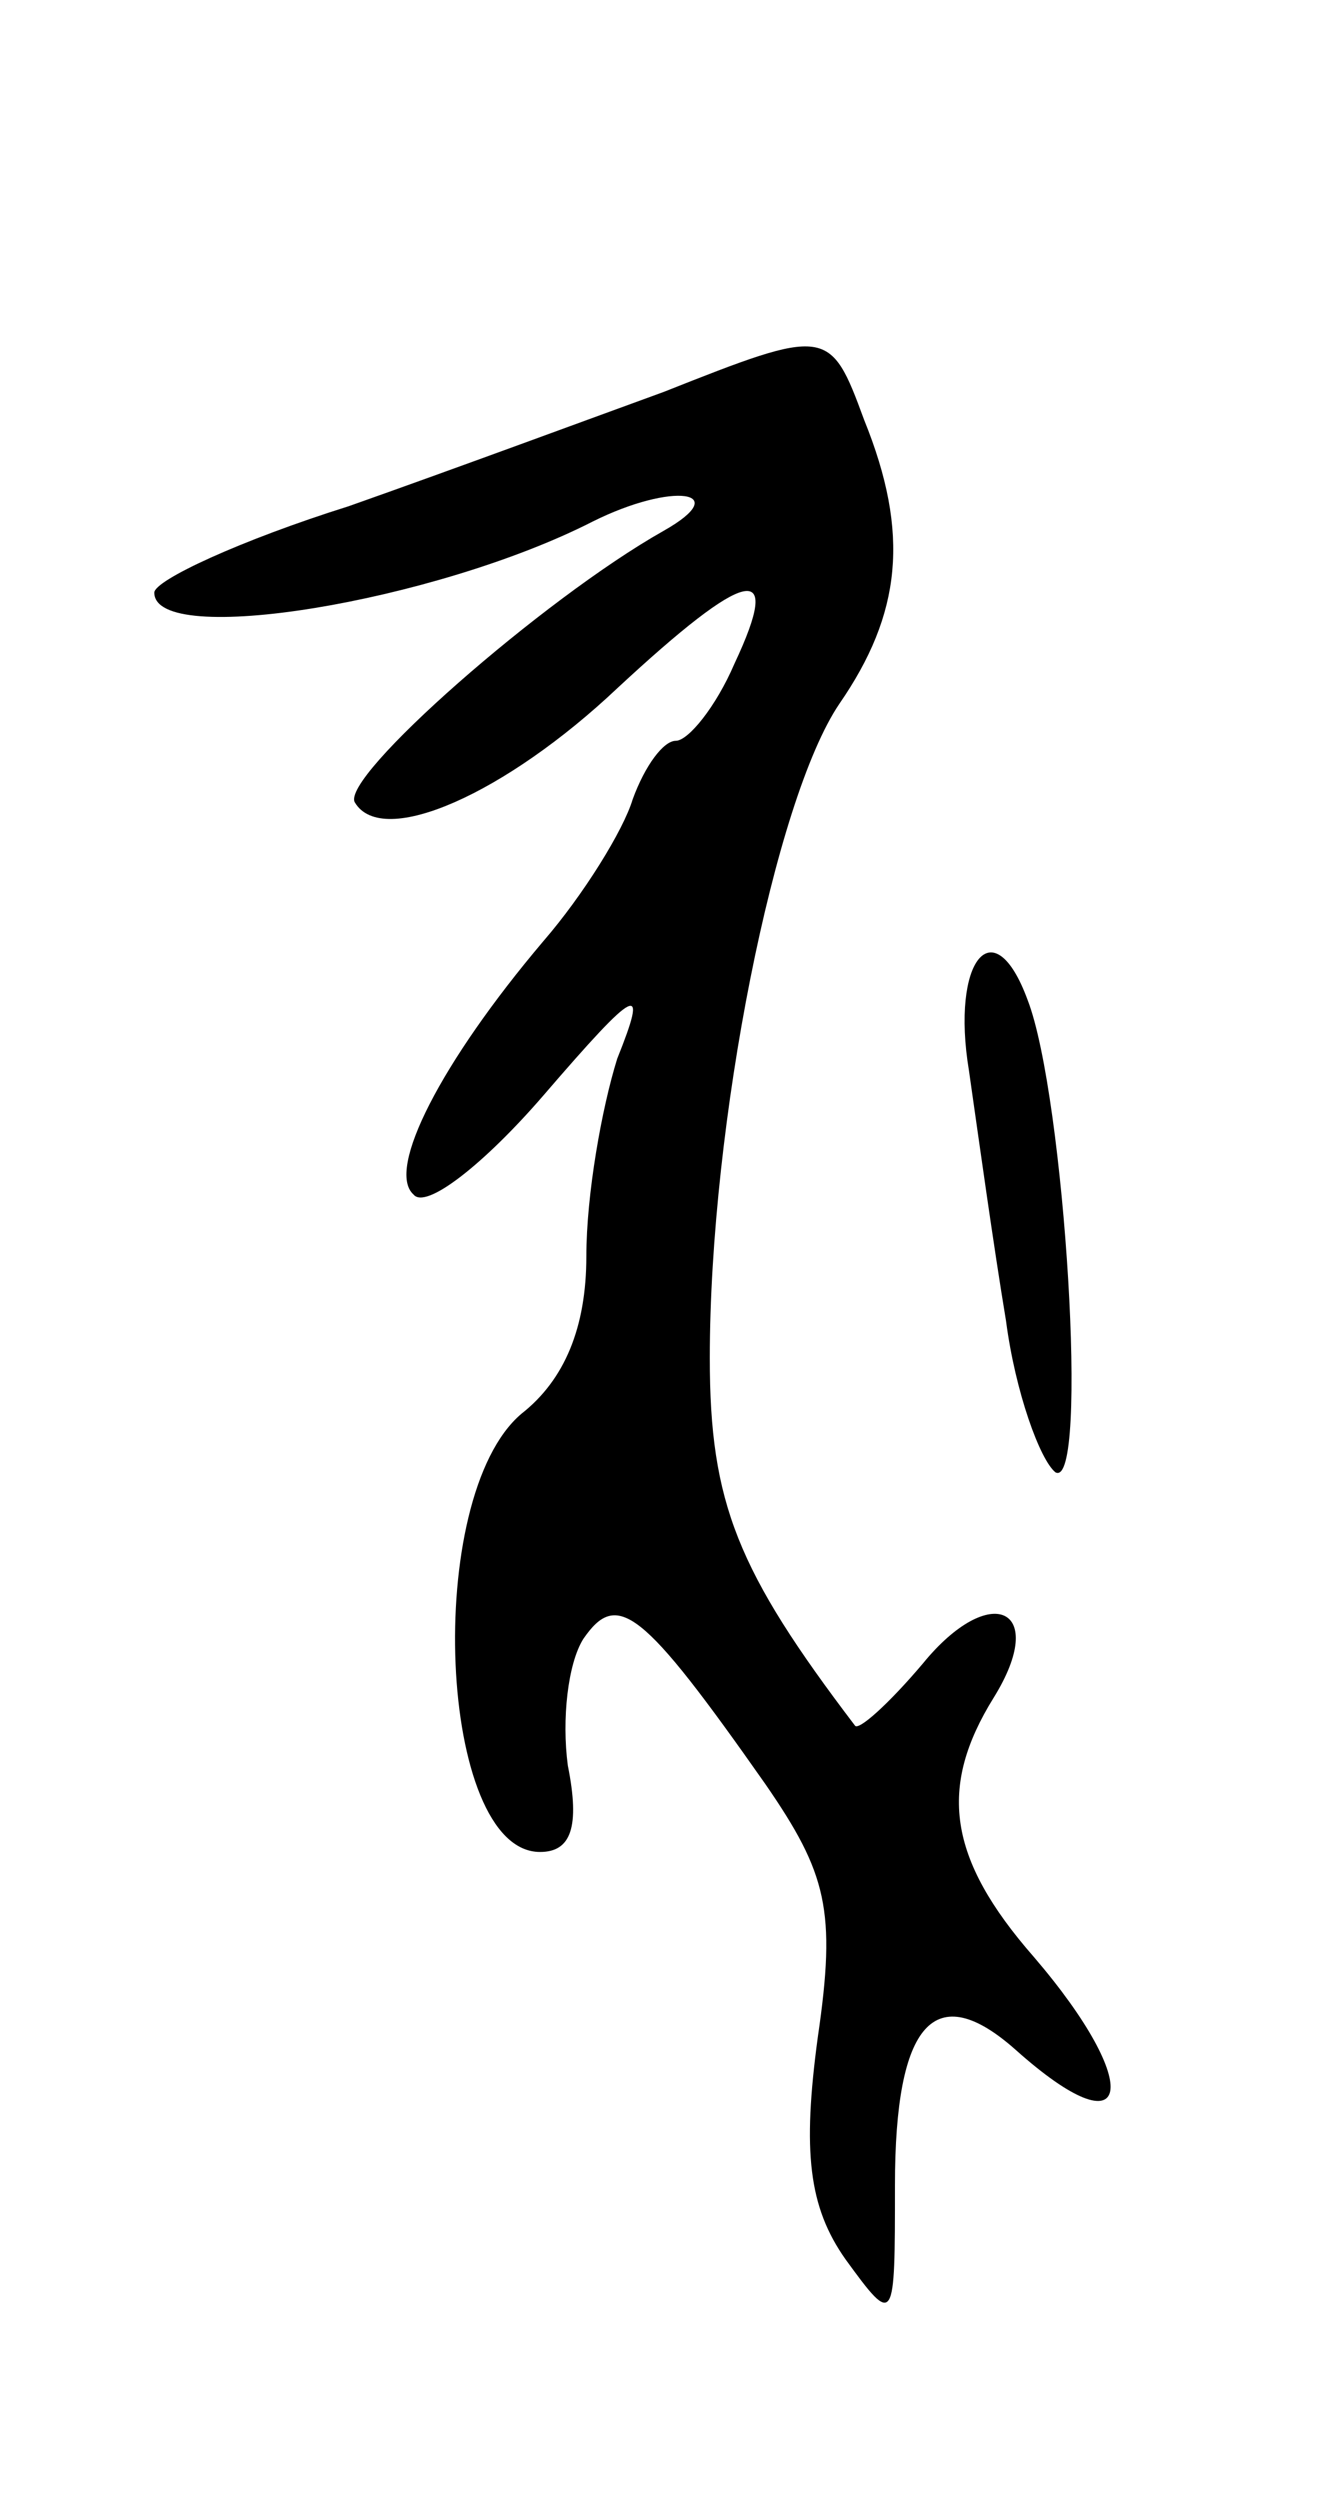 <svg version="1.0" xmlns="http://www.w3.org/2000/svg"
 width="43pt" height="81pt" viewBox="0 0 43 81"
 preserveAspectRatio="xMidYMid meet">
<g transform="translate(0,81) scale(0.1,-0.1)"
fill="#000000" stroke="none">
<path d="M215 683 c-22 -8 -68 -25 -102 -37 -35 -11 -63 -24 -63 -28 0 -18 91
-3 142 23 26 13 46 10 23 -3 -39 -22 -105 -80 -100 -88 9 -15 49 3 85 37 42
39 54 42 38 8 -6 -14 -15 -25 -19 -25 -4 0 -10 -8 -14 -19 -3 -10 -16 -31 -29
-46 -33 -39 -51 -74 -42 -82 4 -5 23 10 42 32 31 36 34 37 24 12 -5 -16 -10
-44 -10 -64 0 -23 -7 -40 -21 -51 -32 -27 -27 -142 6 -142 10 0 13 8 9 28 -2
15 0 33 5 41 11 16 19 10 59 -47 20 -29 23 -41 17 -82 -5 -37 -3 -55 9 -72 16
-22 16 -21 16 24 0 53 13 67 39 44 38 -34 42 -12 6 30 -28 32 -31 55 -13 84
18 29 -1 38 -23 11 -11 -13 -21 -22 -22 -20 -38 50 -47 72 -47 119 0 76 21
181 42 212 20 29 23 55 8 92 -11 30 -12 30 -65 9z"/>
<path d="M314 463 c3 -21 8 -57 12 -81 3 -23 11 -45 16 -49 11 -6 3 122 -9
153 -11 30 -25 13 -19 -23z"/>
</g>
</svg>

